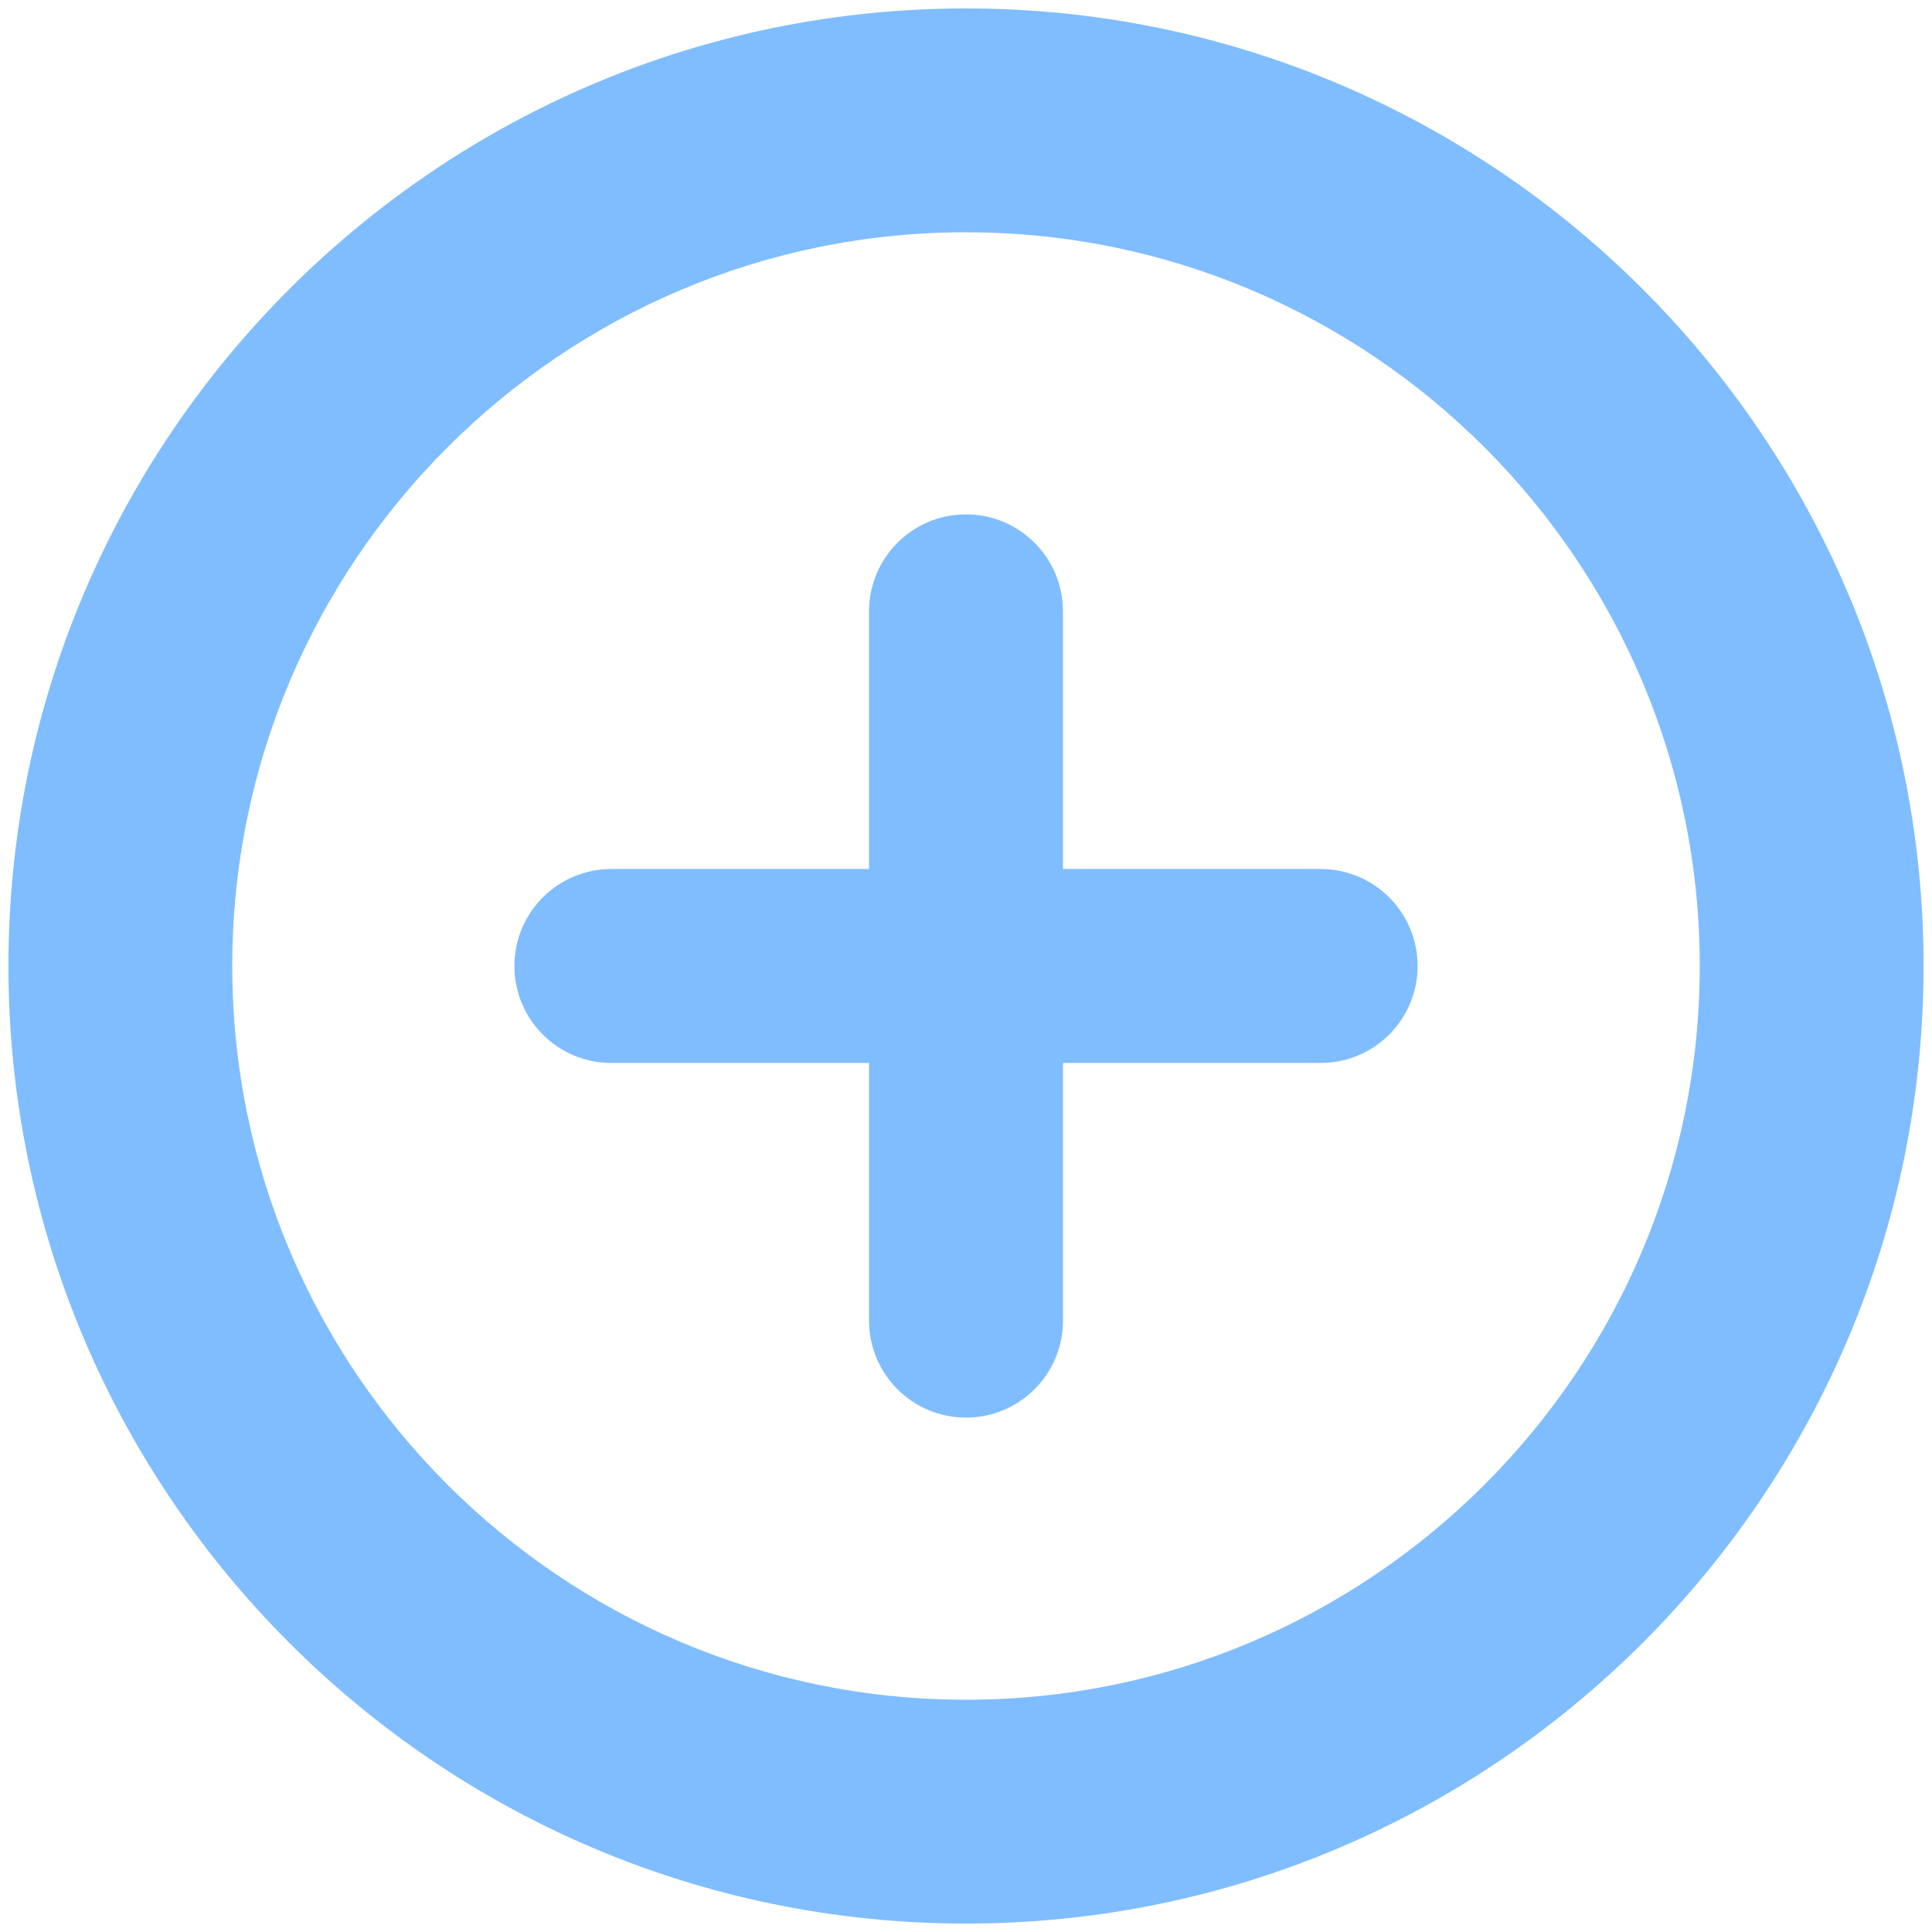 <svg xmlns="http://www.w3.org/2000/svg" viewBox="0 0 270.37 270.37"><g fill="#80bdff"><path d="M135.185 1.181c-73.89 0-134.004 60.114-134.004 134.004 0 73.89 60.114 134.004 134.004 134.004 73.89 0 134.004-60.114 134.004-134.004 0-73.89-60.114-134.004-134.004-134.004zm0 236.686c-56.62 0-102.682-46.065-102.682-102.682 0-56.617 46.062-102.682 102.682-102.682 56.62 0 102.682 46.062 102.682 102.682 0 56.62-46.062 102.682-102.682 102.682z"/><path d="M184.811 121.61h-36.053V85.556c0-7.496-6.077-13.572-13.573-13.572s-13.573 6.076-13.573 13.572v36.054H85.56c-7.497 0-13.573 6.077-13.573 13.573s6.076 13.573 13.573 13.573h36.053v36.057c0 7.495 6.077 13.573 13.573 13.573s13.573-6.078 13.573-13.573v-36.057h36.053c7.497 0 13.573-6.077 13.573-13.573s-6.076-13.573-13.573-13.573z"/></g></svg>